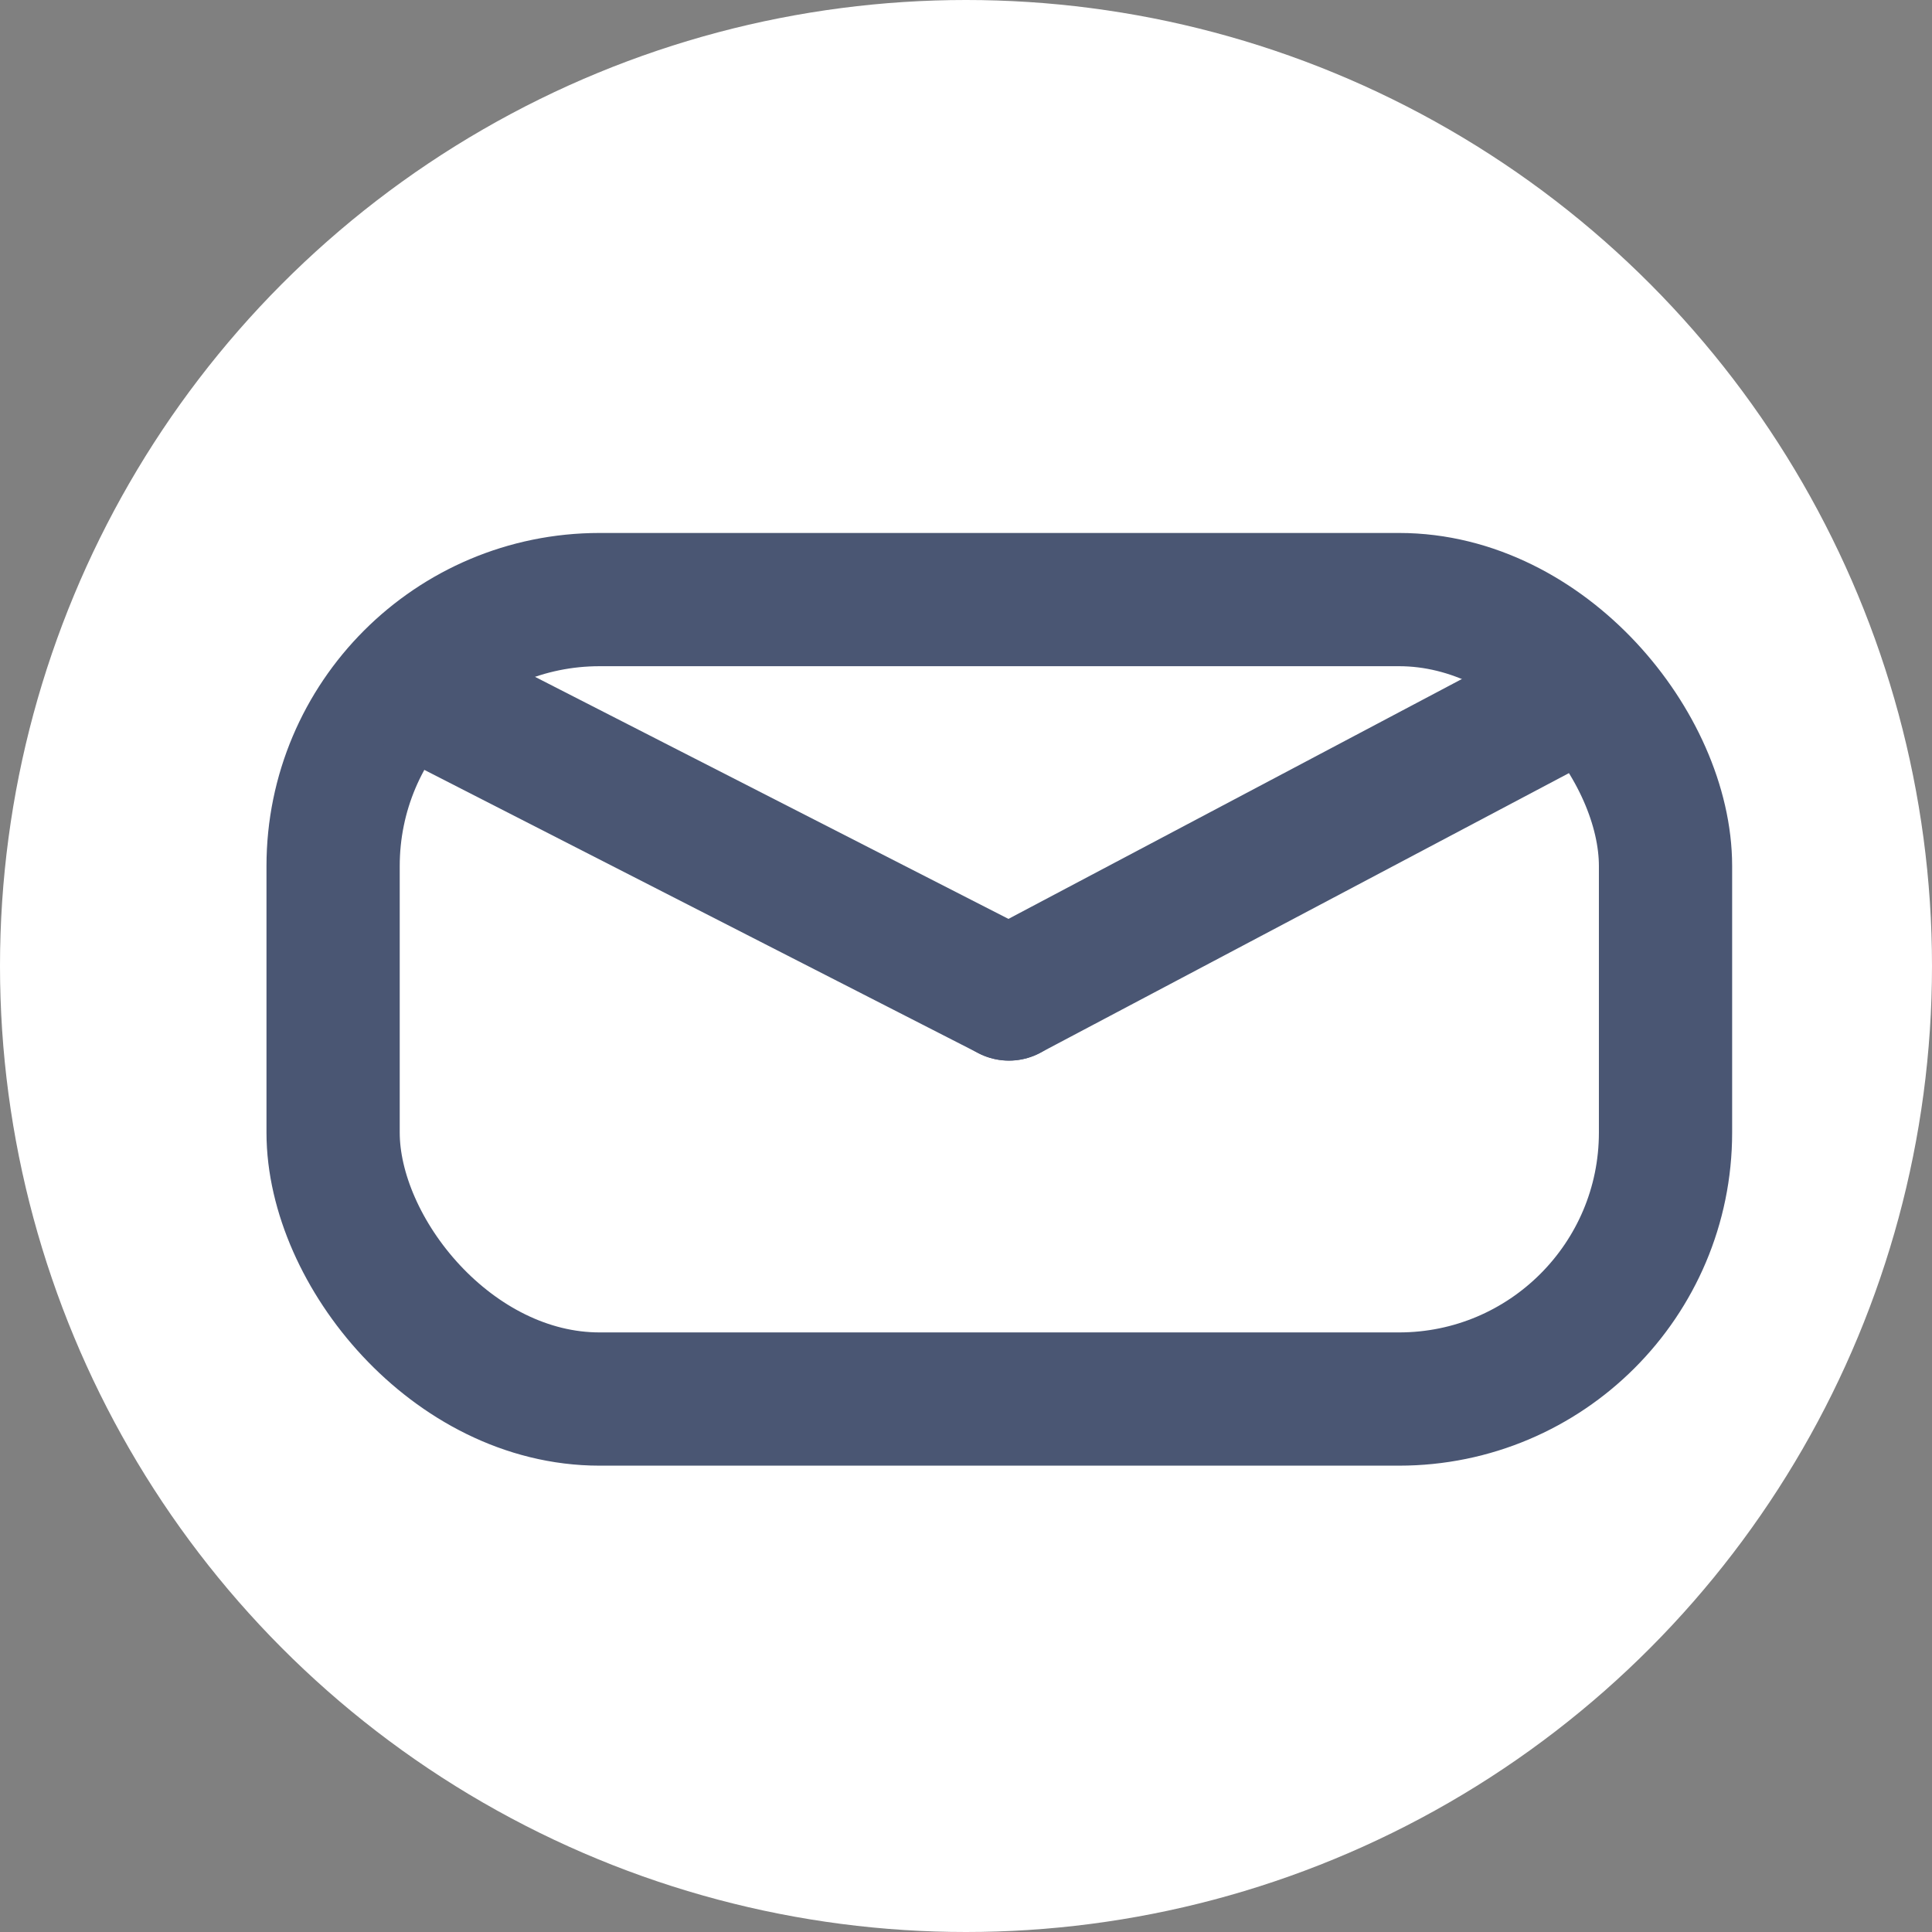 <svg xmlns="http://www.w3.org/2000/svg" width="29" height="29" viewBox="0 0 29 29">
  <rect x="0" y="0" width="29" height="29" fill="#808080" stroke="none"/>
  <g id="correo" transform="translate(-156 -583)">
    <circle id="Elipse_4" data-name="Elipse 4" cx="14.5" cy="14.5" r="14.5" transform="translate(156 583)" fill="#fff"/>
    <g id="Rectángulo_43" data-name="Rectángulo 43" transform="translate(160 591)" fill="#fff" stroke="#4a5673" stroke-width="2">
      <rect width="22" height="14" rx="5" stroke="none"/>
      <rect x="1" y="1" width="20" height="12" rx="4" fill="none"/>
    </g>
    <line id="Línea_4" data-name="Línea 4" x2="8.645" y2="4.42" transform="translate(162.5 593.5)" fill="none" stroke="#4a5673" stroke-linecap="round" stroke-width="2" style="mix-blend-mode: darken;isolation: isolate"/>
    <line id="Línea_5" data-name="Línea 5" x1="8.355" y2="4.42" transform="translate(171.145 593.5)" fill="none" stroke="#4a5673" stroke-linecap="round" stroke-width="2" style="mix-blend-mode: darken;isolation: isolate"/>
  </g>
</svg>
